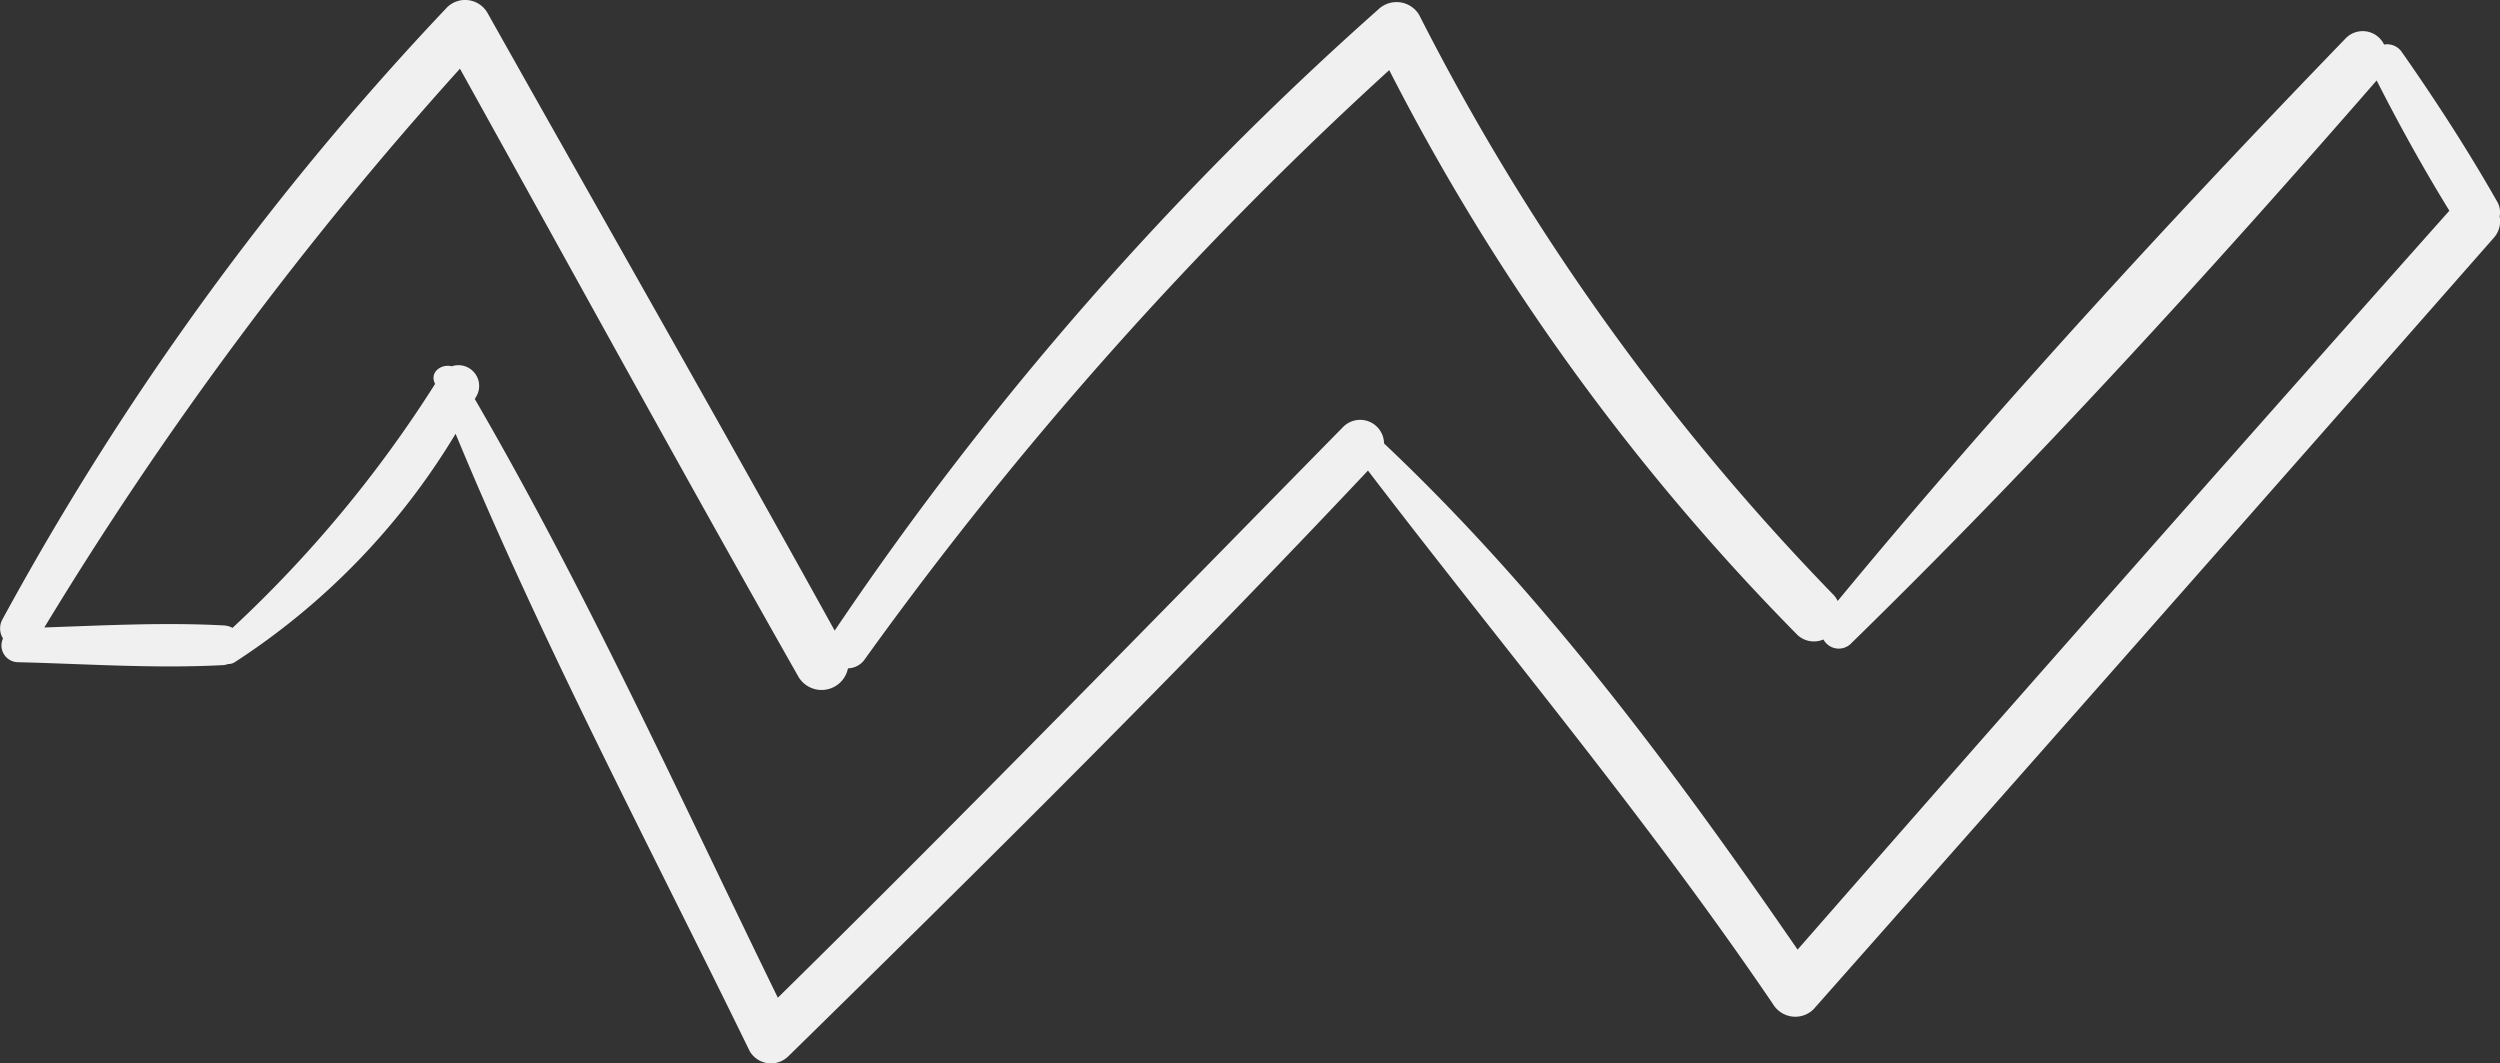 <svg xmlns="http://www.w3.org/2000/svg" width="94.794" height="40.324" viewBox="0 0 94.794 40.324">
  <rect x="0" y="0" width="94.794" height="40.324" fill="#333333" stroke="none"/>
  <path id="Path_7353" data-name="Path 7353" d="M397.306,362.9c-1.1-1.935-2.325-3.827-3.6-5.648a.676.676,0,0,0-.684-.3.9.9,0,0,0-1.475-.215c-6.623,6.856-13.169,13.957-19.243,21.314a.99.99,0,0,0-.134-.208,90.05,90.05,0,0,1-15.736-22.017,1,1,0,0,0-1.554-.2,124.392,124.392,0,0,0-20.607,23.548c-4.336-7.842-8.783-15.624-13.173-23.436a.977.977,0,0,0-1.52-.2,110.384,110.384,0,0,0-16.858,23.2.712.712,0,0,0,.016.734.634.634,0,0,0,.563.9c2.589.064,5.222.249,7.808.109a.744.744,0,0,0,.164-.04.447.447,0,0,0,.247-.066,26.725,26.725,0,0,0,8.379-8.664c3.3,7.977,7.378,15.671,11.156,23.418a.936.936,0,0,0,1.458.188c7.438-7.286,14.842-14.629,21.981-22.211,5.15,6.738,10.586,13.2,15.358,20.231a.987.987,0,0,0,1.532.2q12.921-14.6,25.794-29.251a.942.942,0,0,0,.227-.816A.809.809,0,0,0,397.306,362.9Zm-26.523,28.368c-4.674-6.788-9.676-13.527-15.679-19.19a.907.907,0,0,0-1.538-.64c-7.121,7.249-14.2,14.528-21.448,21.656-3.71-7.6-7.24-15.38-11.49-22.7.024-.045.052-.088.075-.133a.786.786,0,0,0-.952-1.108c-.358-.1-.821.187-.654.612.008.019.017.038.024.057a46.751,46.751,0,0,1-7.68,9.248.8.8,0,0,0-.336-.092c-2.251-.122-4.534,0-6.8.077a139.785,139.785,0,0,1,15.759-21.187c4.275,7.694,8.5,15.415,12.844,23.072a1.02,1.02,0,0,0,1.869-.336.786.786,0,0,0,.629-.332A143.643,143.643,0,0,1,355.3,357.922a86.537,86.537,0,0,0,15.428,21.365.911.911,0,0,0,1.036.223.66.66,0,0,0,1.068.132c6.931-6.767,13.545-14.023,19.909-21.328.852,1.677,1.771,3.335,2.757,4.939Q383.08,377.212,370.783,391.272Z" transform="translate(-302.624 -355.263)" fill="#f0f0f0"/>
</svg>
